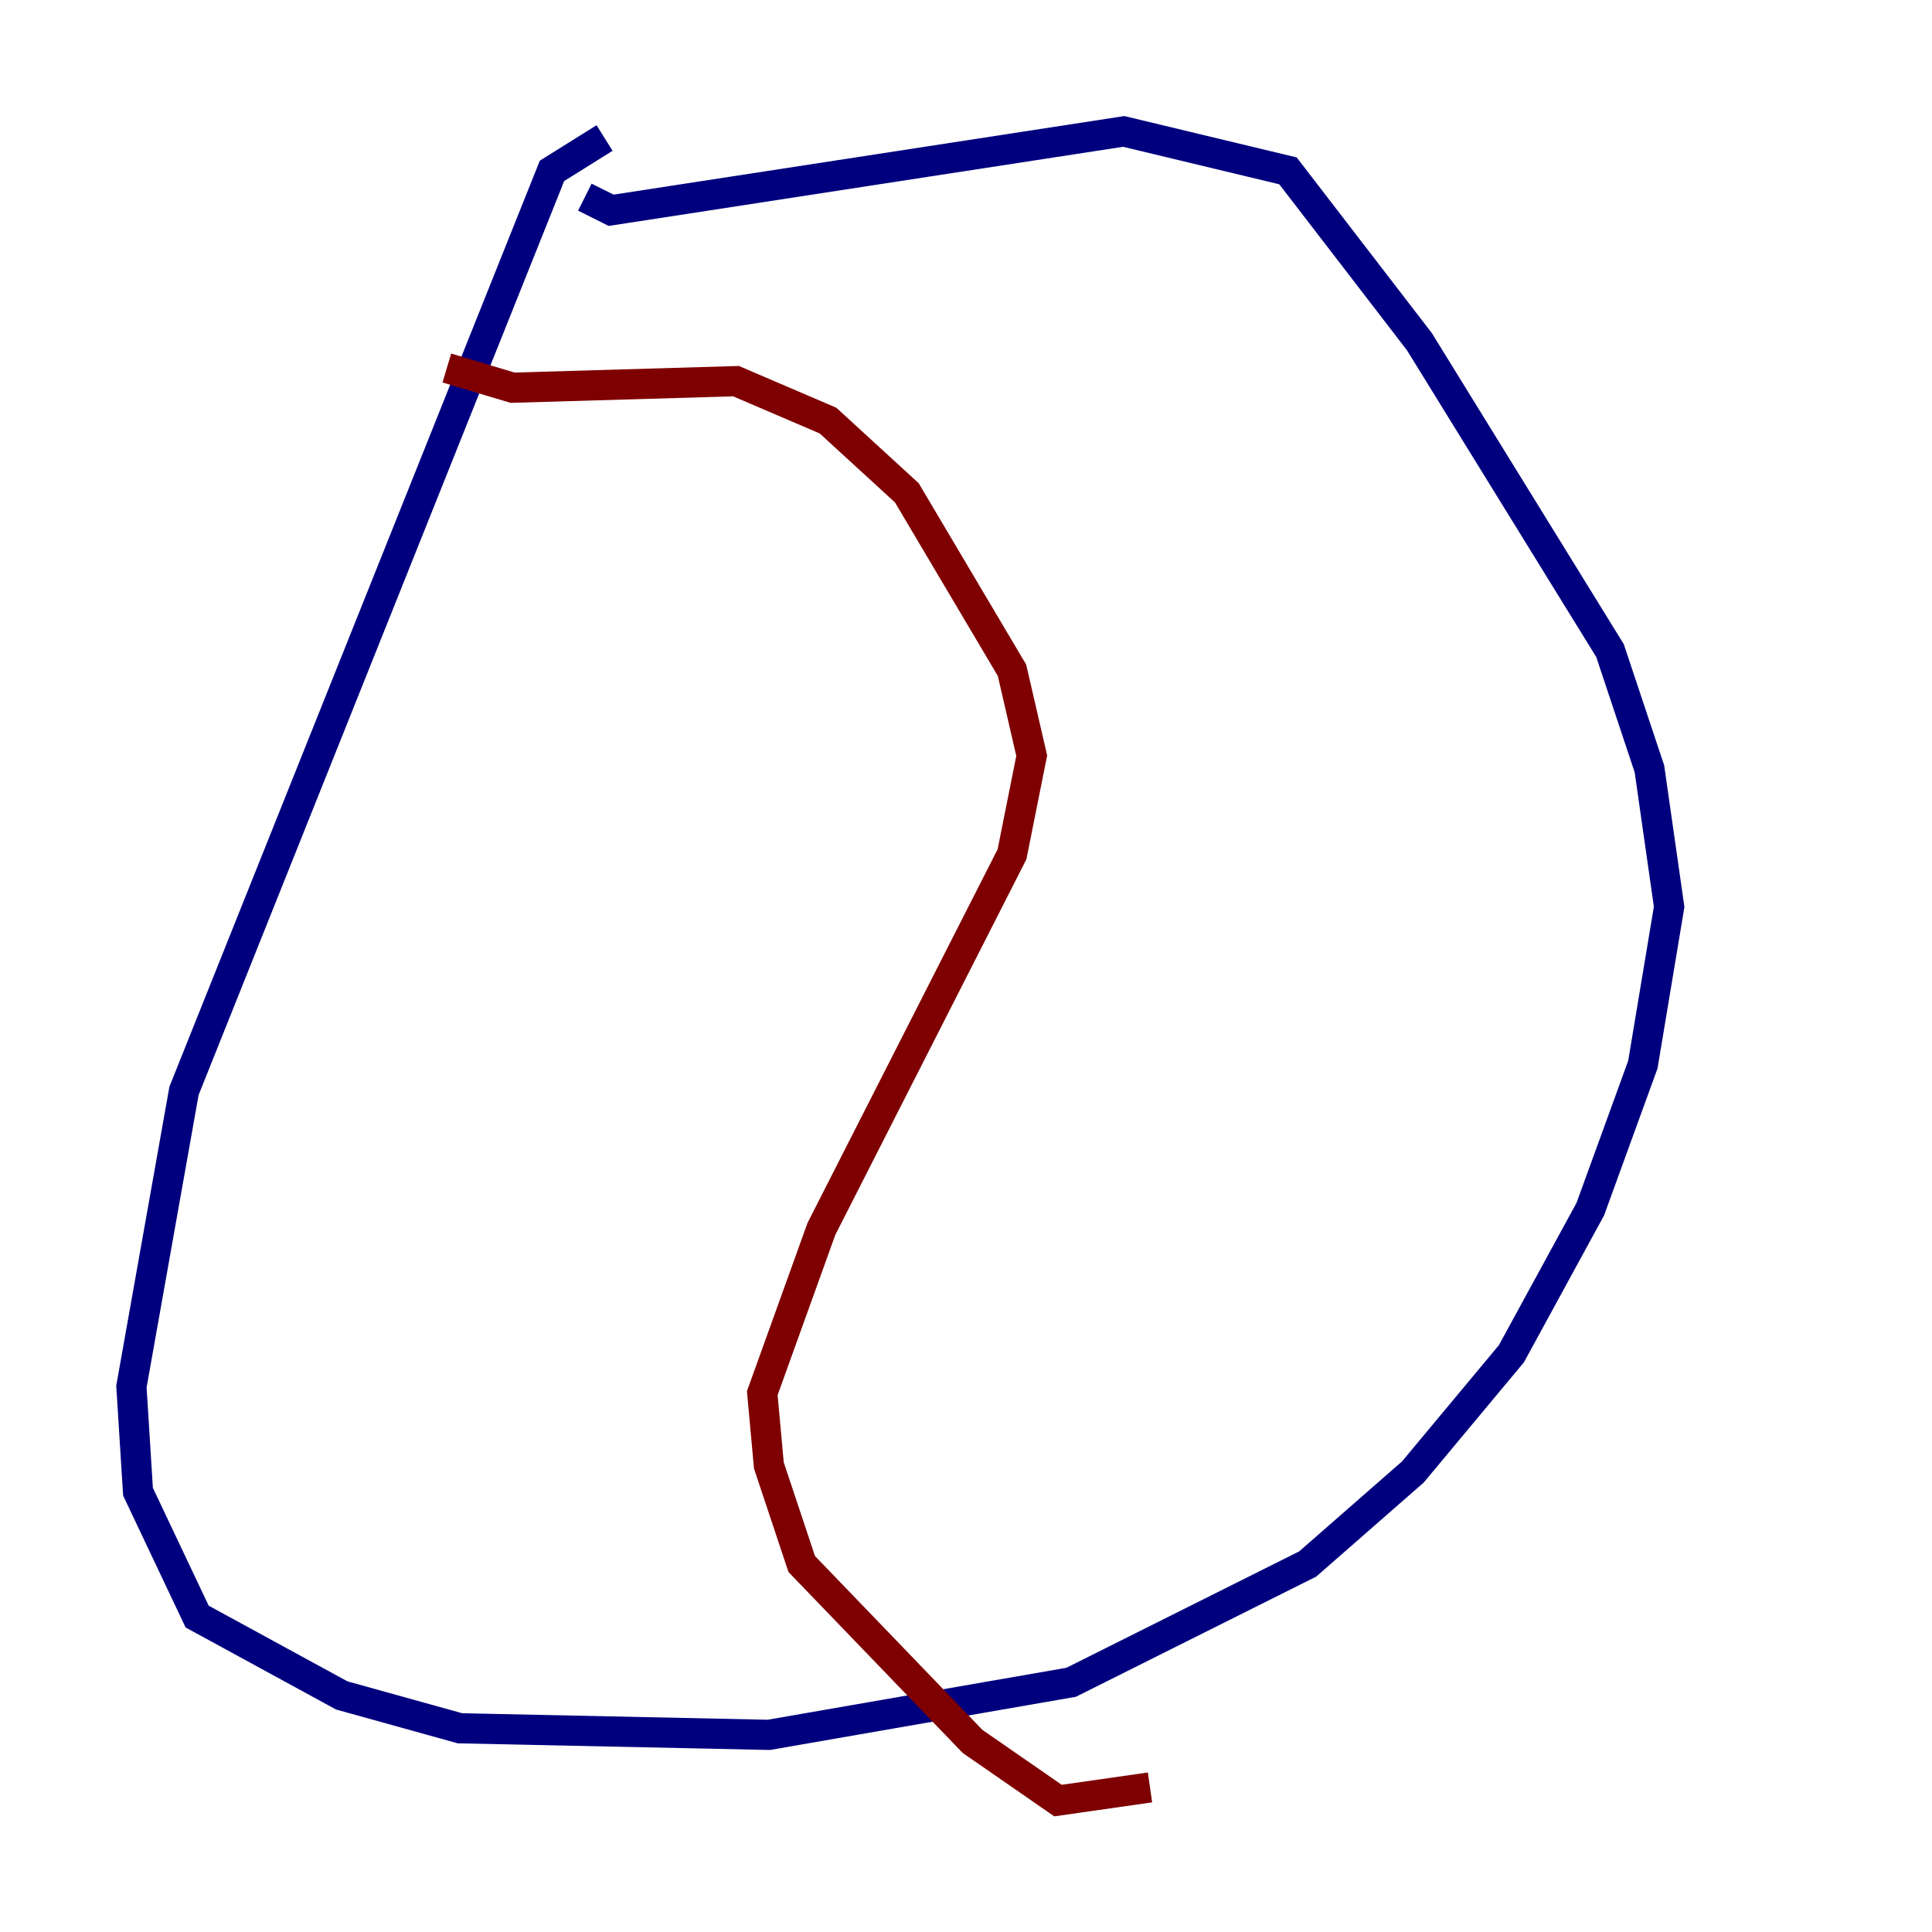 <?xml version="1.0" encoding="utf-8" ?>
<svg baseProfile="tiny" height="128" version="1.2" viewBox="0,0,128,128" width="128" xmlns="http://www.w3.org/2000/svg" xmlns:ev="http://www.w3.org/2001/xml-events" xmlns:xlink="http://www.w3.org/1999/xlink"><defs /><polyline fill="none" points="40.054,9.143 36.571,11.32 12.191,72.272 8.707,91.864 9.143,98.83 13.061,107.102 22.64,112.326 30.476,114.503 50.939,114.939 70.966,111.456 86.639,103.619 93.605,97.524 100.136,89.687 105.361,80.109 108.844,70.531 110.585,60.082 109.279,50.939 106.667,43.102 94.041,22.64 85.333,11.32 74.449,8.707 40.49,13.932 38.748,13.061" stroke="#00007f" stroke-width="2" /><polyline fill="none" points="29.605,24.381 33.959,25.687 48.762,25.252 54.857,27.864 60.082,32.653 67.048,44.408 68.354,50.068 67.048,56.599 54.422,81.415 50.503,92.299 50.939,97.088 53.116,103.619 64.435,115.374 70.095,119.293 76.191,118.422" stroke="#7f0000" stroke-width="2" /></svg>